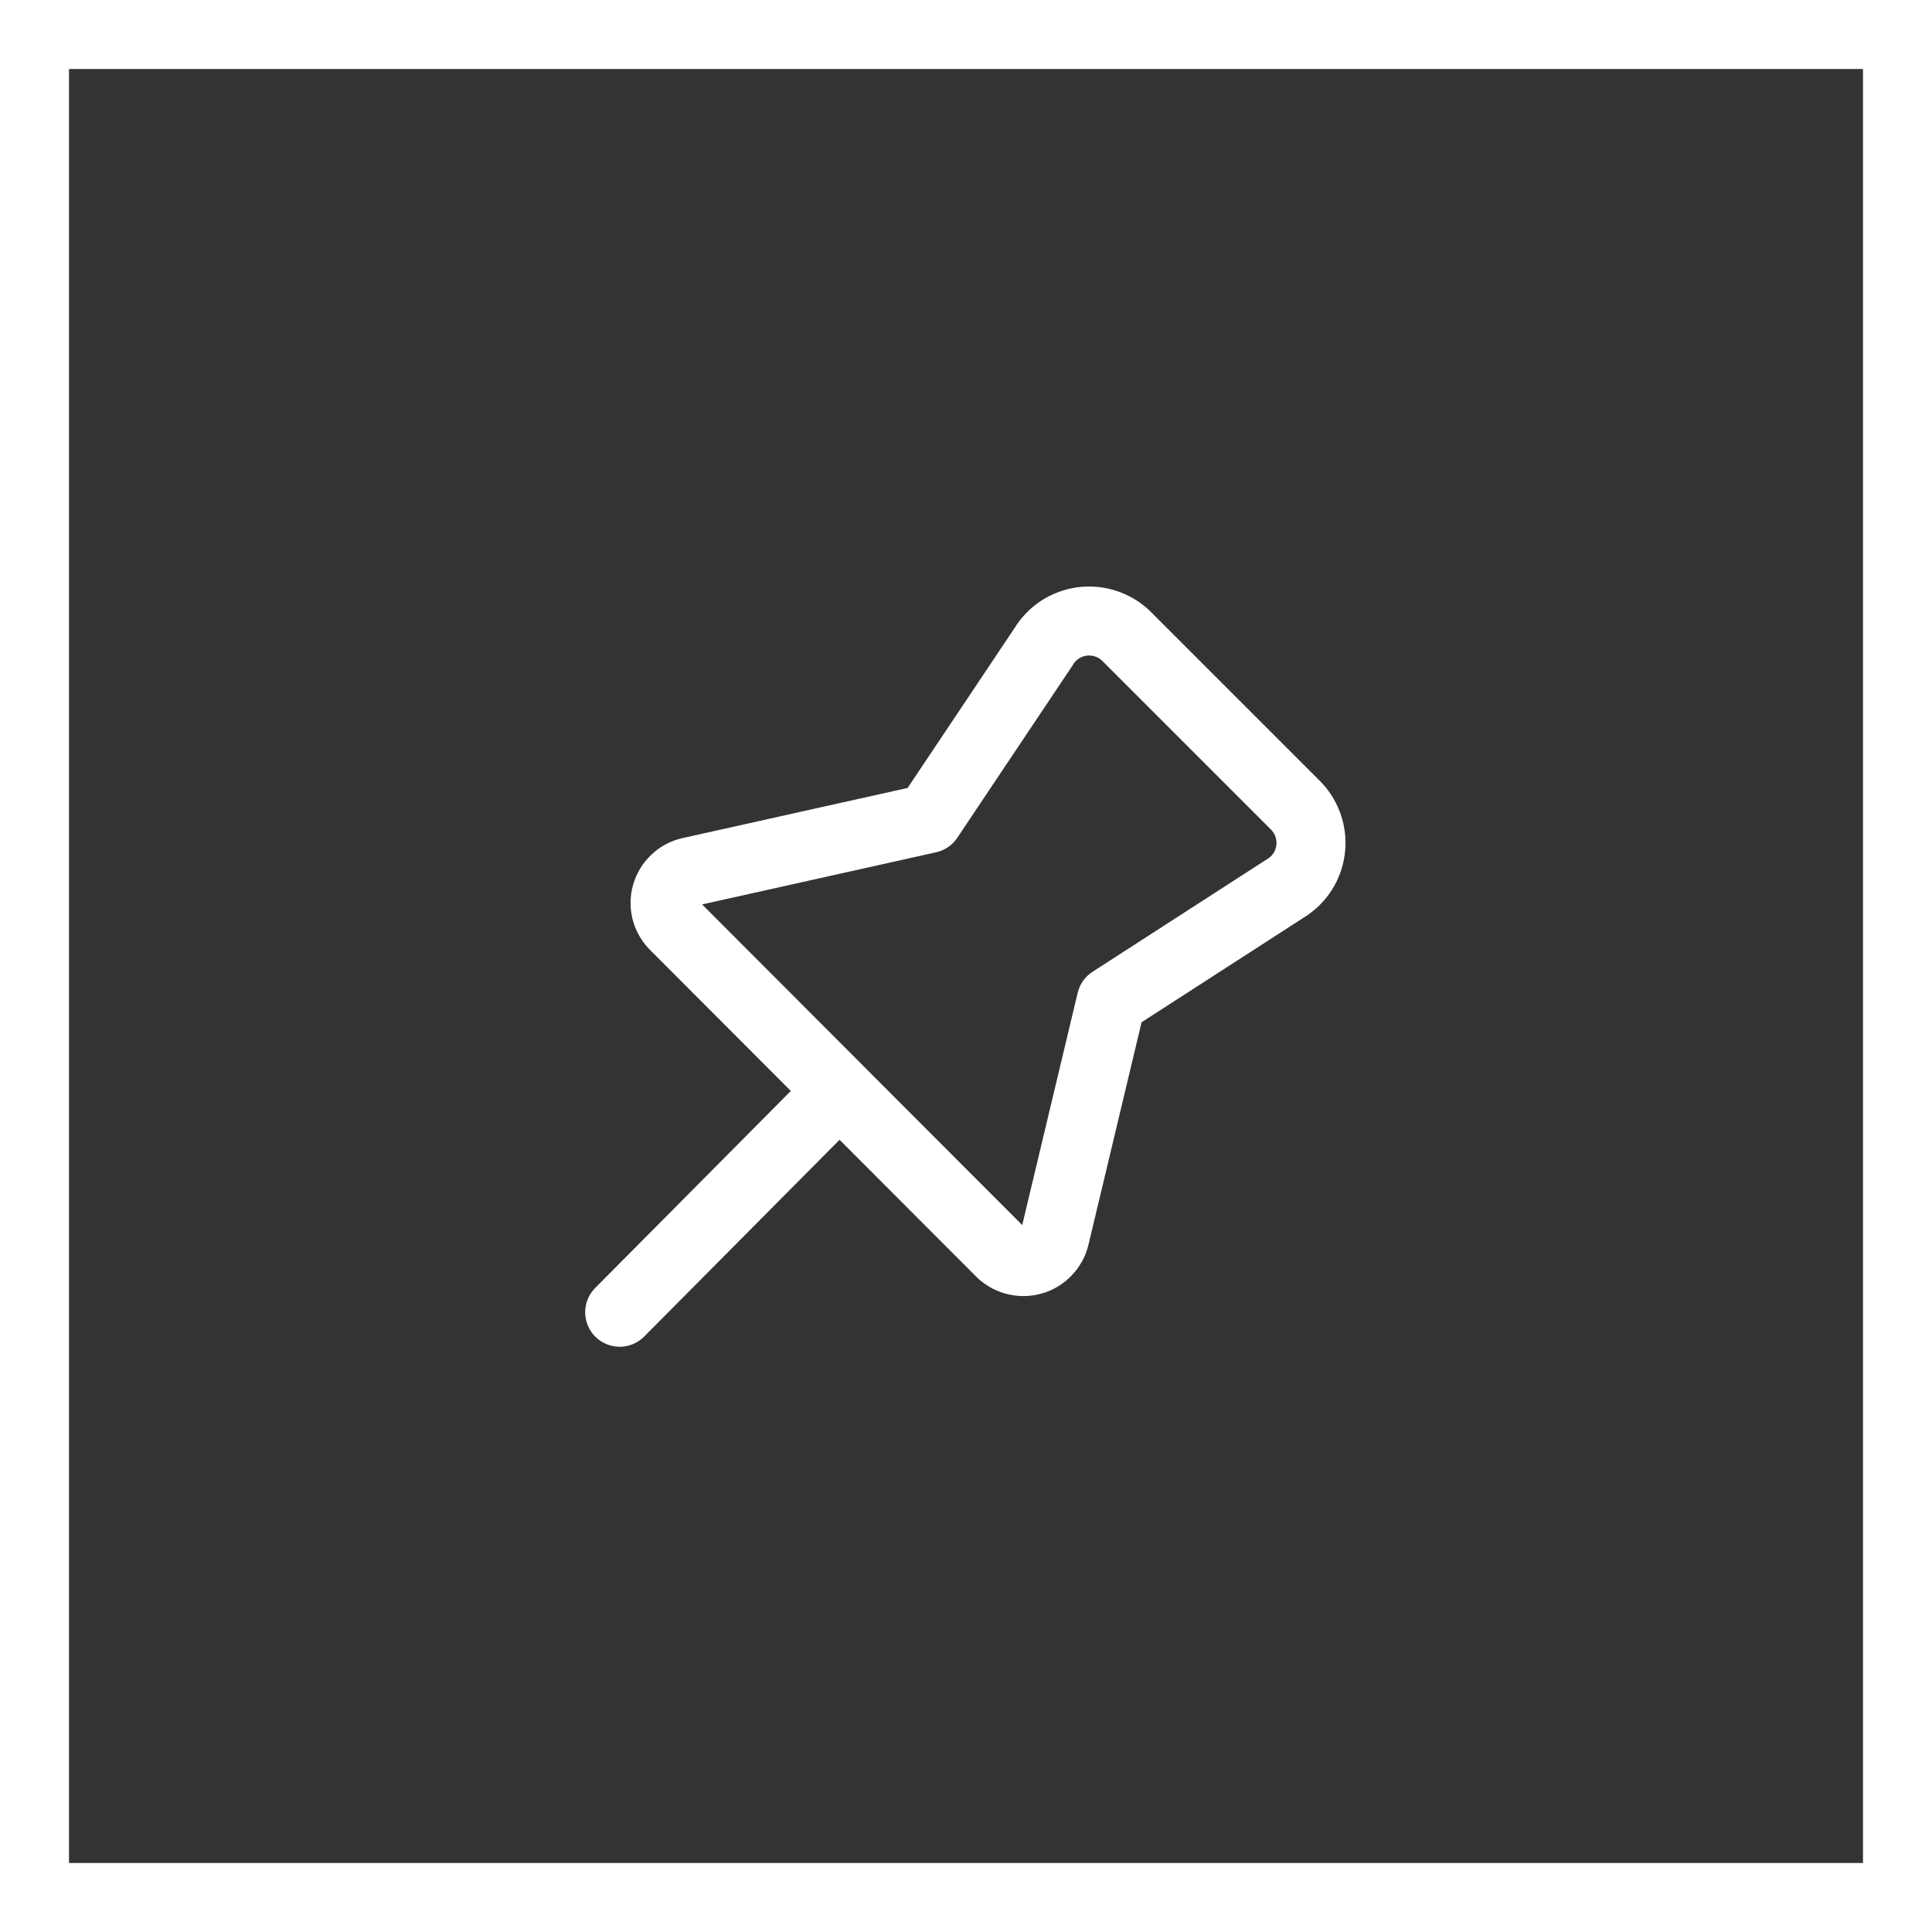 <svg width="28" height="28" viewBox="0 0 28 28" fill="none" xmlns="http://www.w3.org/2000/svg">
<rect x="0" y="0" width="28" height="28" fill="#333333" stroke="none"/>
<rect x="0.5" y="0.5" width="27" height="27" stroke="white"/>
<path d="M16.105 14.504L18.629 12.875C18.727 12.816 18.811 12.735 18.874 12.639C18.937 12.543 18.977 12.434 18.993 12.32C19.009 12.206 18.998 12.09 18.963 11.98C18.928 11.871 18.869 11.771 18.791 11.687L16.313 9.209C16.23 9.131 16.129 9.072 16.02 9.037C15.91 9.002 15.794 8.992 15.68 9.007C15.566 9.023 15.457 9.063 15.361 9.126C15.265 9.19 15.184 9.273 15.125 9.372L13.458 11.864L9.993 12.636C9.913 12.655 9.841 12.695 9.782 12.752C9.723 12.808 9.68 12.879 9.657 12.957C9.634 13.035 9.633 13.118 9.652 13.197C9.672 13.277 9.712 13.349 9.769 13.408L14.515 18.162C14.575 18.216 14.648 18.254 14.727 18.272C14.806 18.29 14.889 18.287 14.966 18.264C15.044 18.241 15.114 18.198 15.17 18.139C15.226 18.081 15.267 18.009 15.287 17.93L16.105 14.504Z" stroke="white" stroke-linecap="round" stroke-linejoin="round"/>
<path d="M12.138 15.839L8.981 19.018" stroke="white" stroke-linecap="round" stroke-linejoin="round"/>
</svg>
